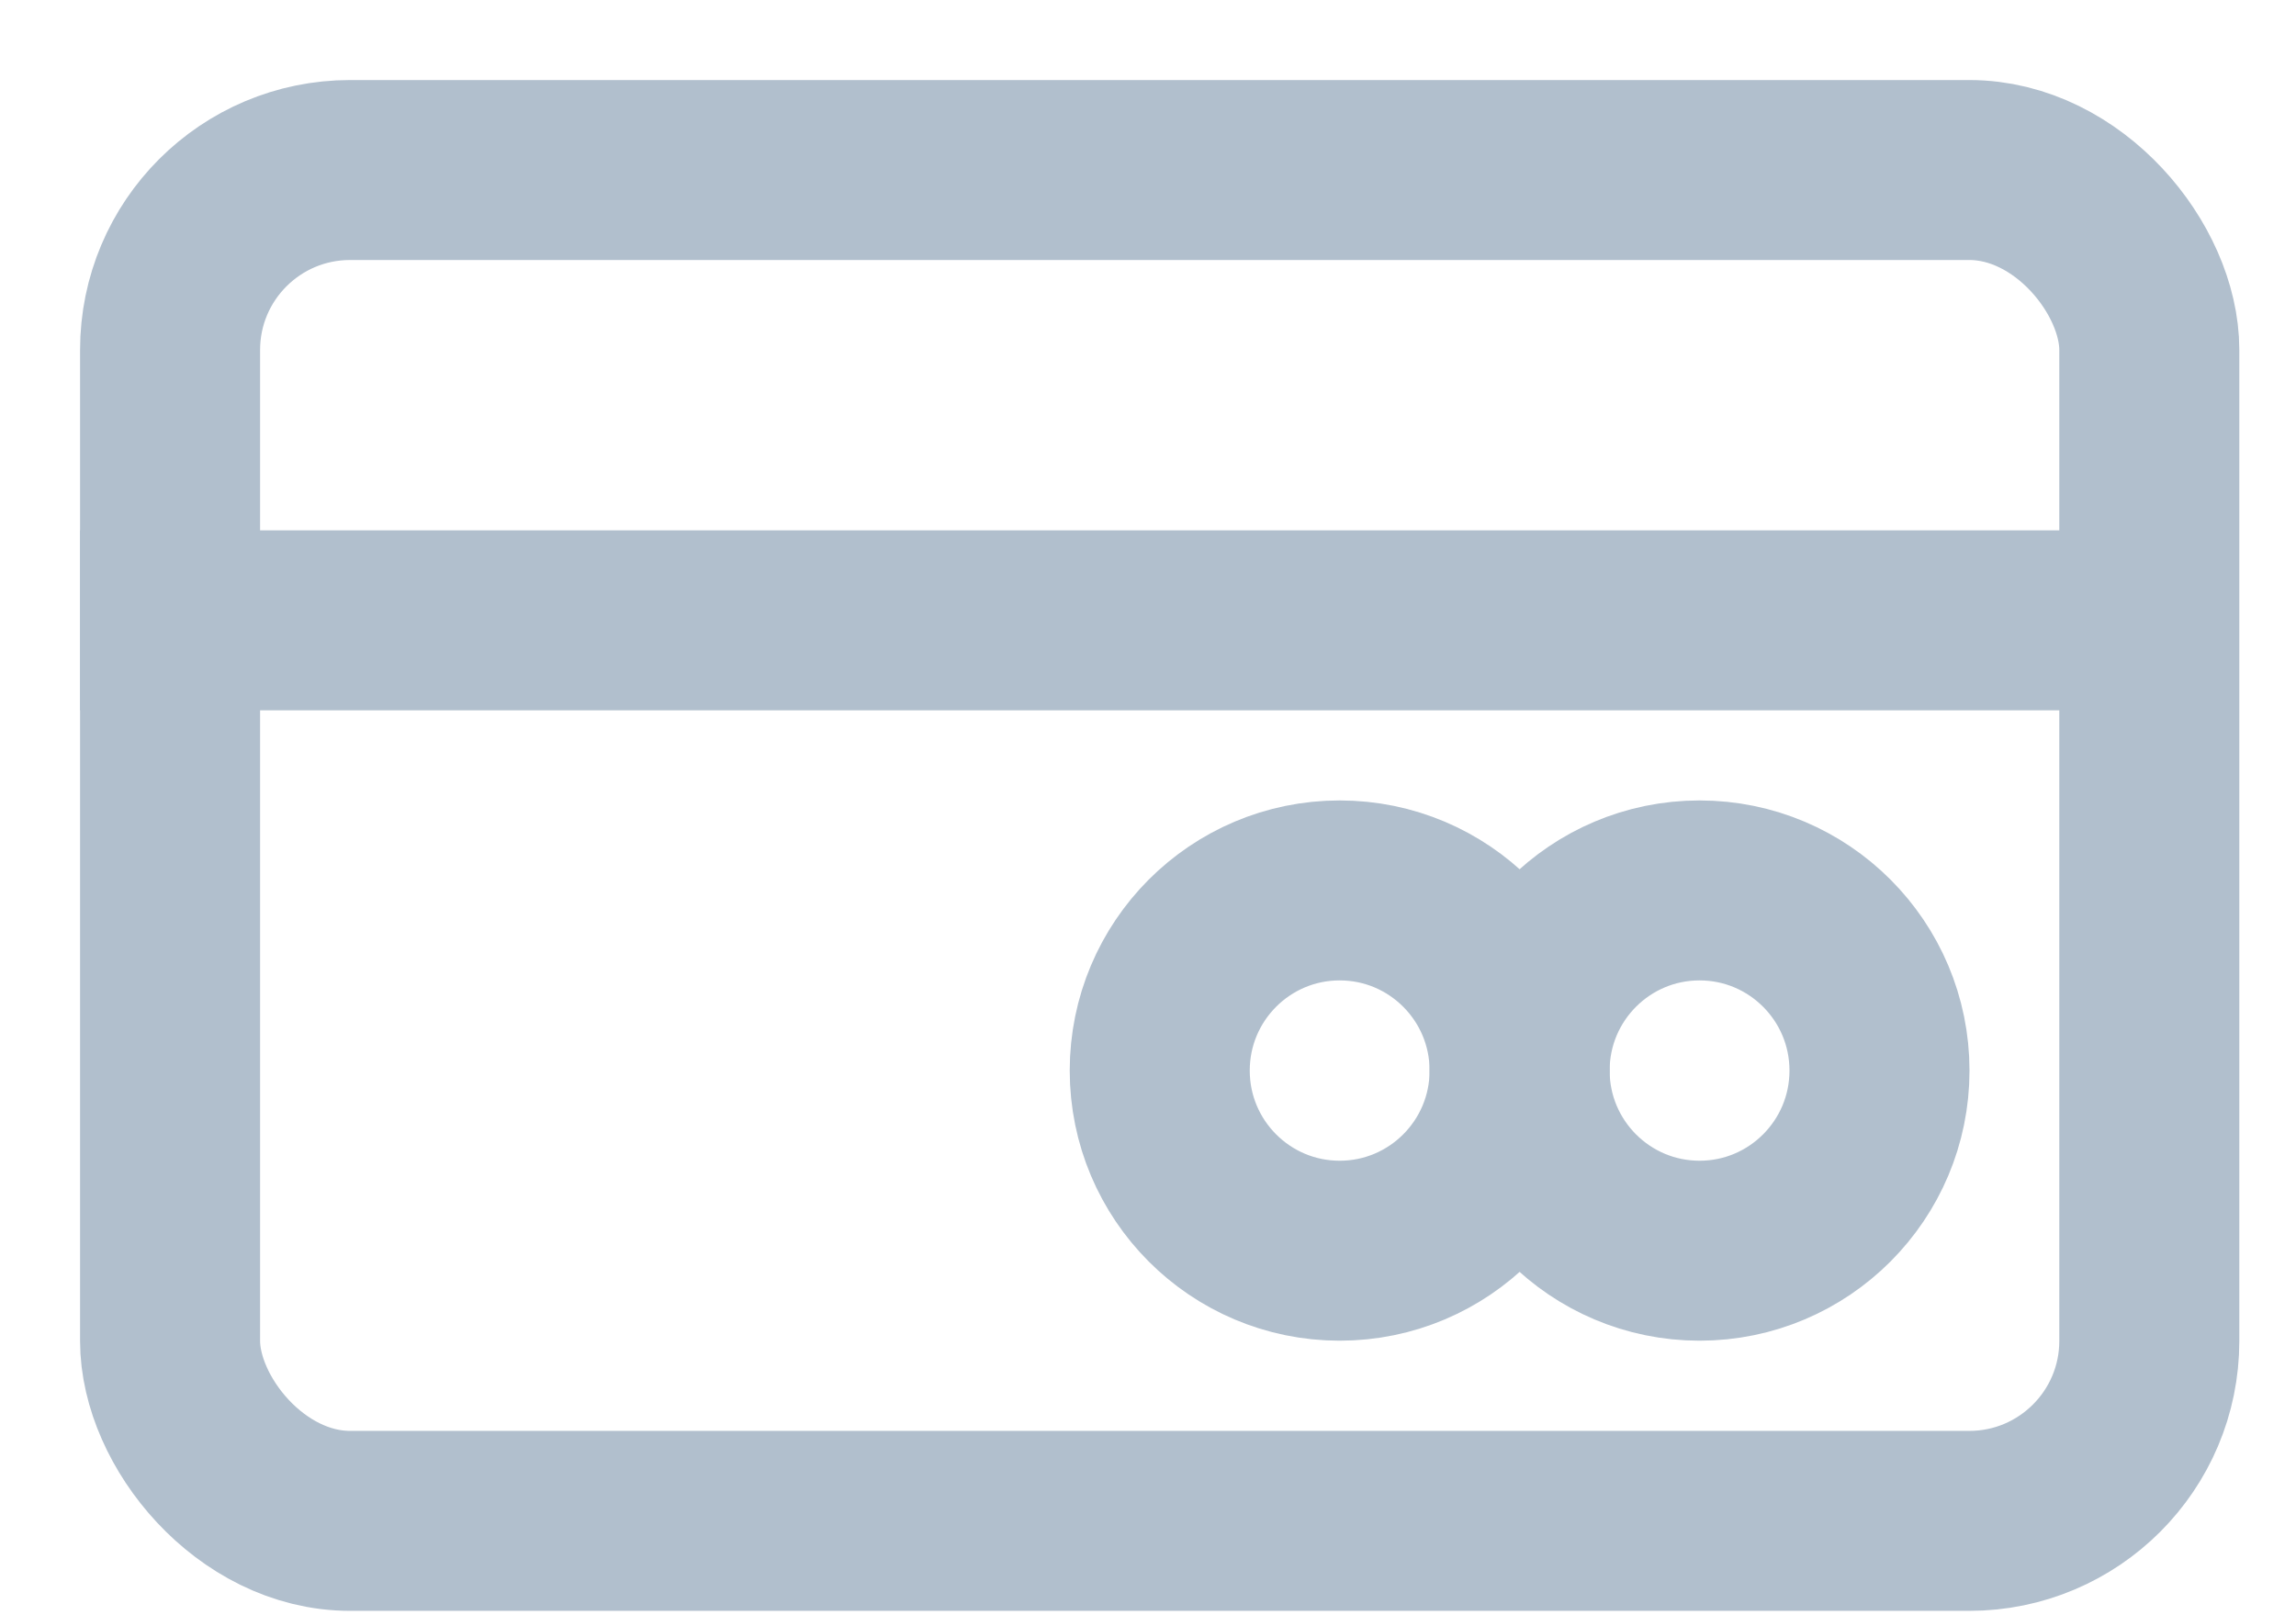 <svg xmlns="http://www.w3.org/2000/svg" viewBox="0 0 27 19">
    <g fill="none" fill-rule="evenodd" stroke="#B1BFCD" stroke-width="2.117" transform="translate(2 2)">
        <rect width="23.275" height="15.89" rx="2.117"/>
        <path stroke-linecap="square" d="M0 5.297h22.77"/>
        <ellipse cx="17.986" cy="10.593" rx="2.116" ry="2.119"/>
        <ellipse cx="13.754" cy="10.593" rx="2.116" ry="2.119"/>
    </g>
</svg>
